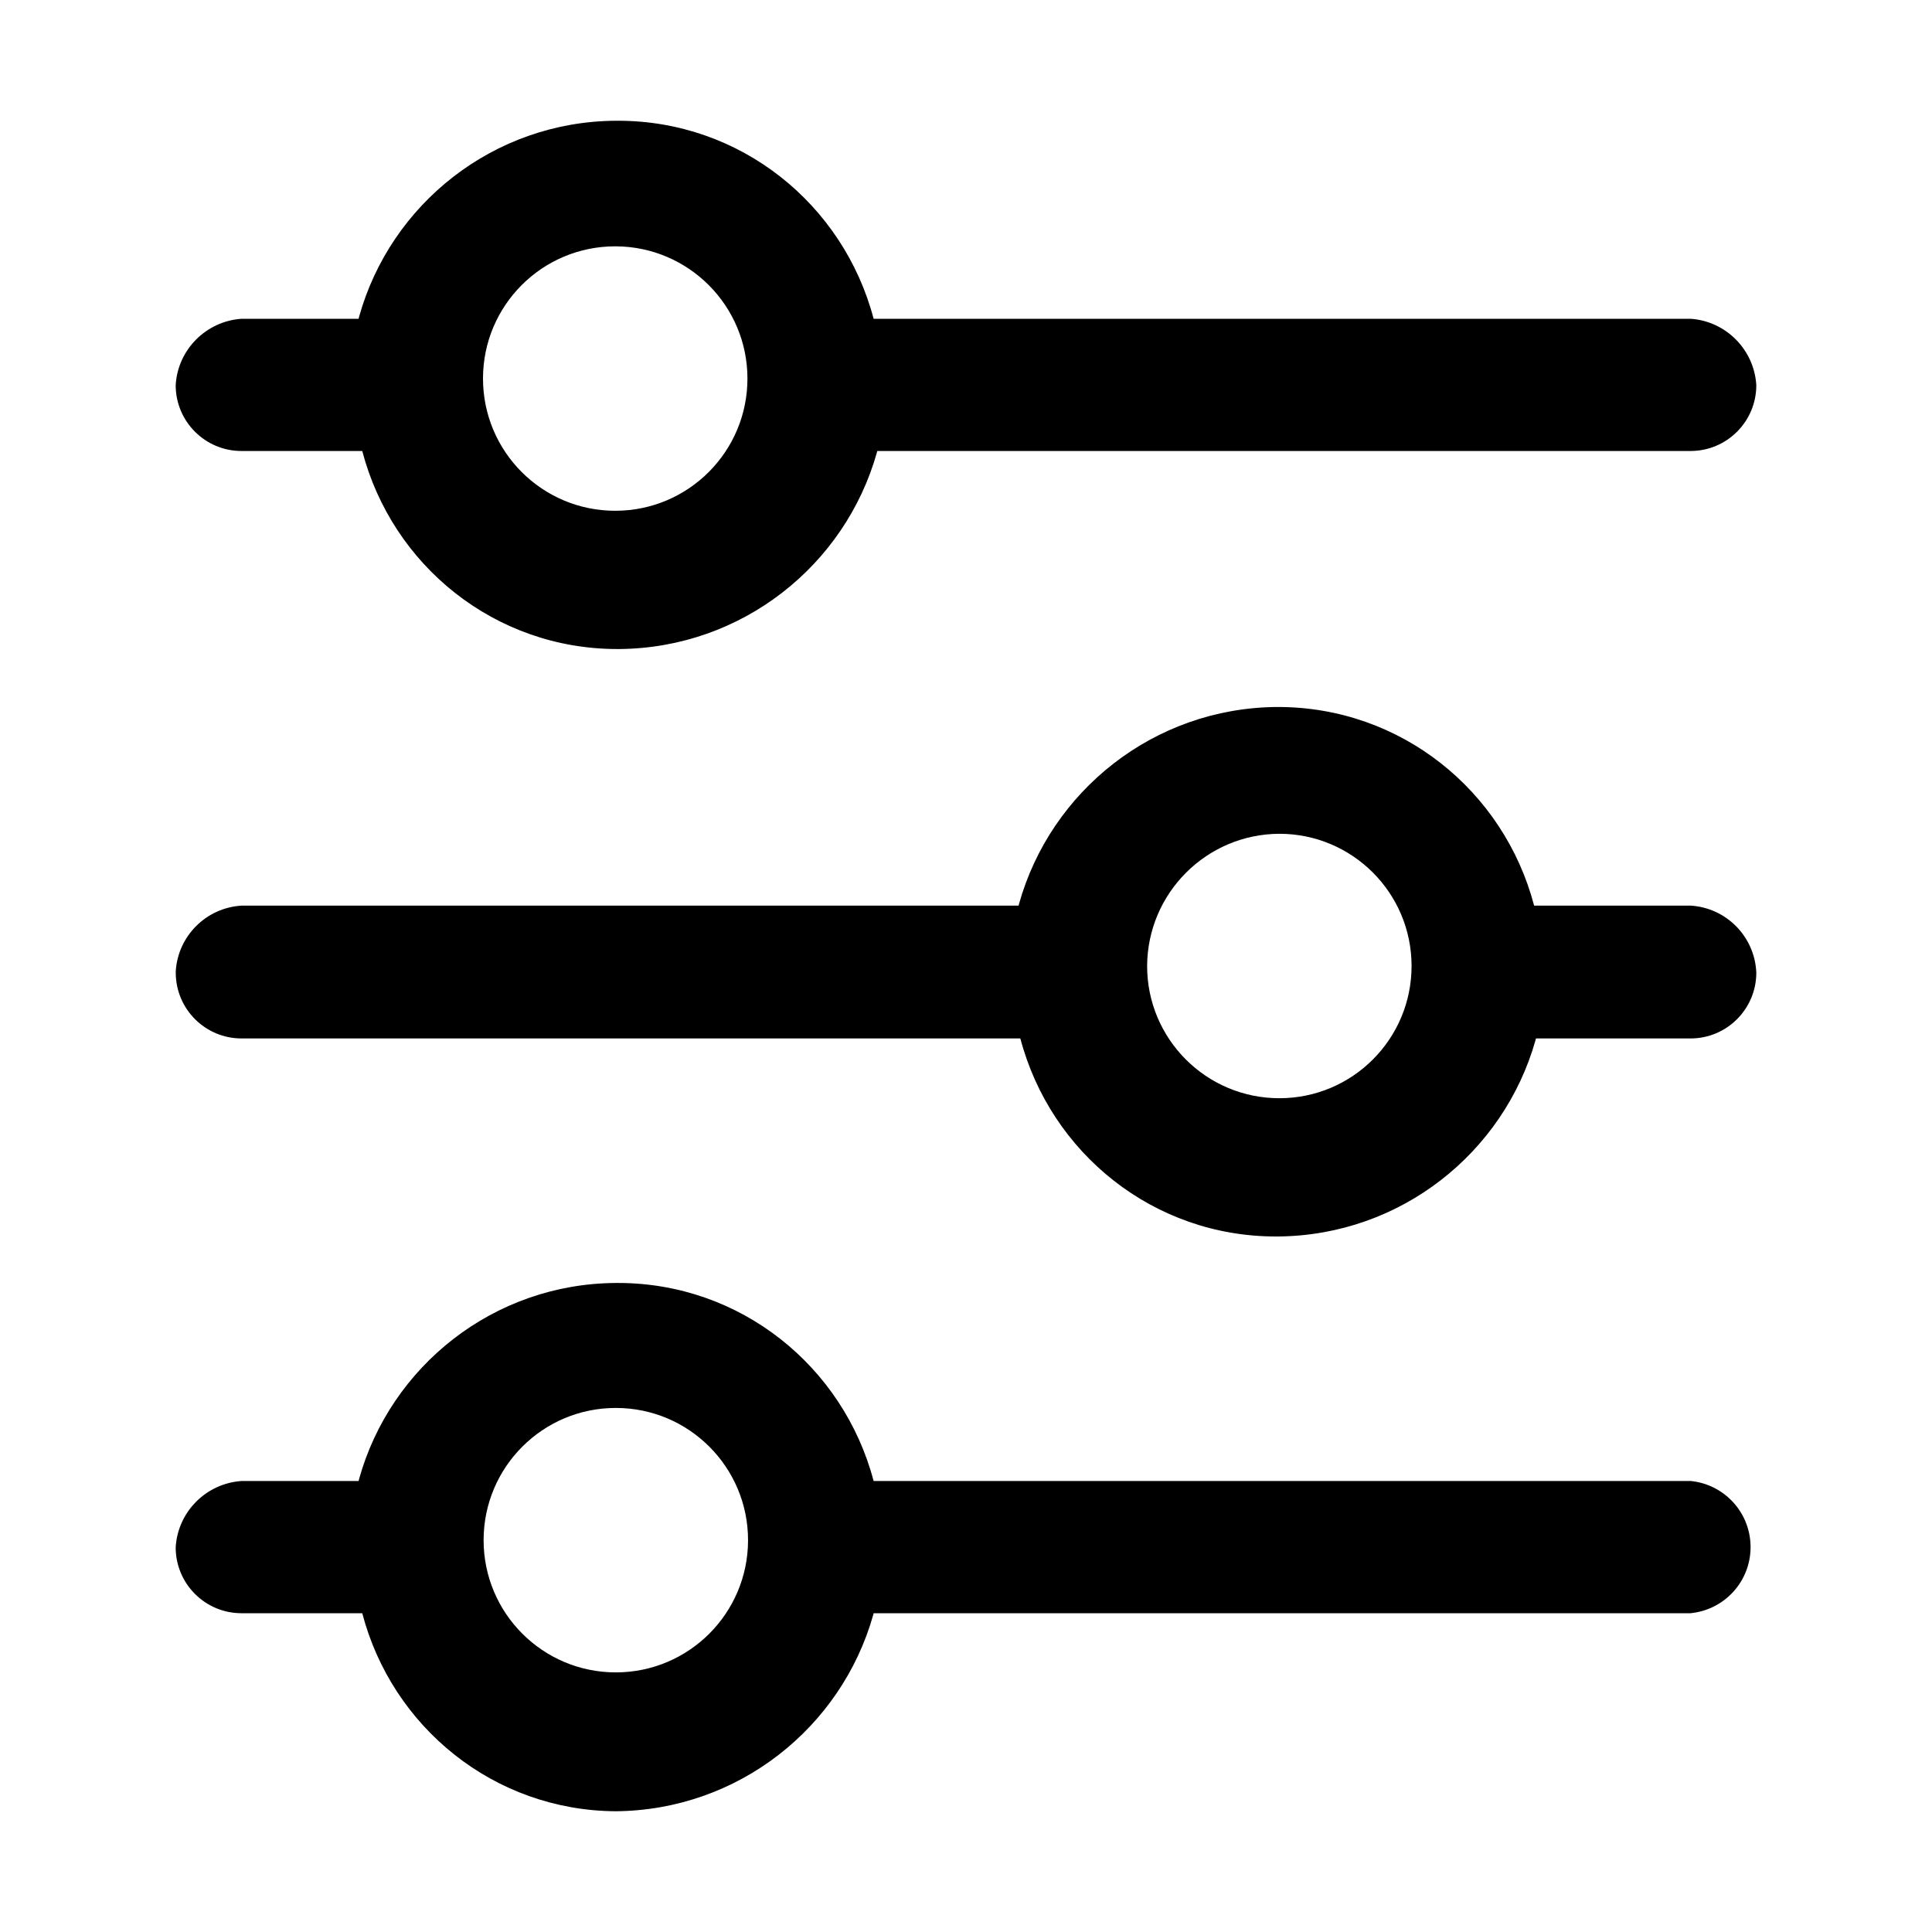 <!-- Generated by IcoMoon.io -->
<svg version="1.1" xmlns="http://www.w3.org/2000/svg" width="32" height="32" viewBox="0 0 32 32">
<title>remote-cluster</title>
<path d="M4 7.47h2c0.498 1.901 2.2 3.28 4.224 3.28 0.013 0 0.025-0 0.038-0h-0.002c2.029-0.018 3.735-1.386 4.262-3.248l0.008-0.032h13.47c0.602 0 1.090-0.488 1.090-1.090v0c-0.035-0.589-0.502-1.059-1.086-1.1l-0.004-0h-13.53c-0.502-1.901-2.206-3.28-4.232-3.28-0.013 0-0.027 0-0.040 0h0.002c-2.029 0.012-3.734 1.383-4.253 3.249l-0.007 0.031h-1.94c-0.588 0.041-1.055 0.511-1.090 1.097l-0 0.003c0 0.602 0.488 1.090 1.090 1.090v0zM10.2 4.080c1.205 0.006 2.18 0.984 2.18 2.19 0 1.21-0.98 2.19-2.19 2.19s-2.19-0.98-2.19-2.19v0c0 0 0 0 0-0 0-1.21 0.98-2.19 2.19-2.19 0.004 0 0.007 0 0.011 0h-0.001zM28 24.53h-13.53c-0.502-1.901-2.206-3.28-4.232-3.28-0.013 0-0.027 0-0.040 0h0.002c-2.029 0.012-3.734 1.383-4.253 3.249l-0.007 0.031h-1.94c-0.588 0.041-1.055 0.511-1.090 1.097l-0 0.003c0 0.602 0.488 1.090 1.090 1.090v0h2c0.496 1.893 2.186 3.268 4.199 3.28h0.001c2.029-0.018 3.735-1.386 4.262-3.248l0.008-0.032h13.53c0.561-0.055 0.995-0.524 0.995-1.095s-0.434-1.040-0.991-1.095l-0.005-0zM10.2 27.7c-1.21 0-2.19-0.98-2.19-2.19s0.98-2.19 2.19-2.19c1.21 0 2.19 0.98 2.19 2.19 0 0.003 0 0.007-0 0.011v-0.001c-0.006 1.205-0.984 2.18-2.19 2.18 0 0-0 0-0 0v0zM4 17.2h12.9c0.502 1.901 2.206 3.28 4.232 3.28 0.013 0 0.027-0 0.040-0h-0.002c2.029-0.018 3.735-1.386 4.262-3.248l0.008-0.032h2.56c0.602 0 1.090-0.488 1.090-1.090v0c-0.025-0.596-0.496-1.074-1.087-1.11l-0.003-0h-2.59c-0.502-1.907-2.21-3.29-4.242-3.29-0.010 0-0.020 0-0.029 0h0.002c-2.032 0.019-3.738 1.392-4.262 3.259l-0.008 0.031h-12.87c-0.587 0.036-1.054 0.503-1.090 1.087l-0 0.003c-0 0.006-0 0.013-0 0.020 0 0.602 0.488 1.090 1.090 1.090 0 0 0 0 0 0v0zM21.17 13.81c0.006-0 0.013-0 0.020-0 1.209 0 2.19 0.98 2.19 2.19s-0.98 2.19-2.19 2.19c-1.209 0-2.19-0.98-2.19-2.19v0c0.006-1.207 0.983-2.184 2.189-2.19h0.001z"></path>
</svg>
